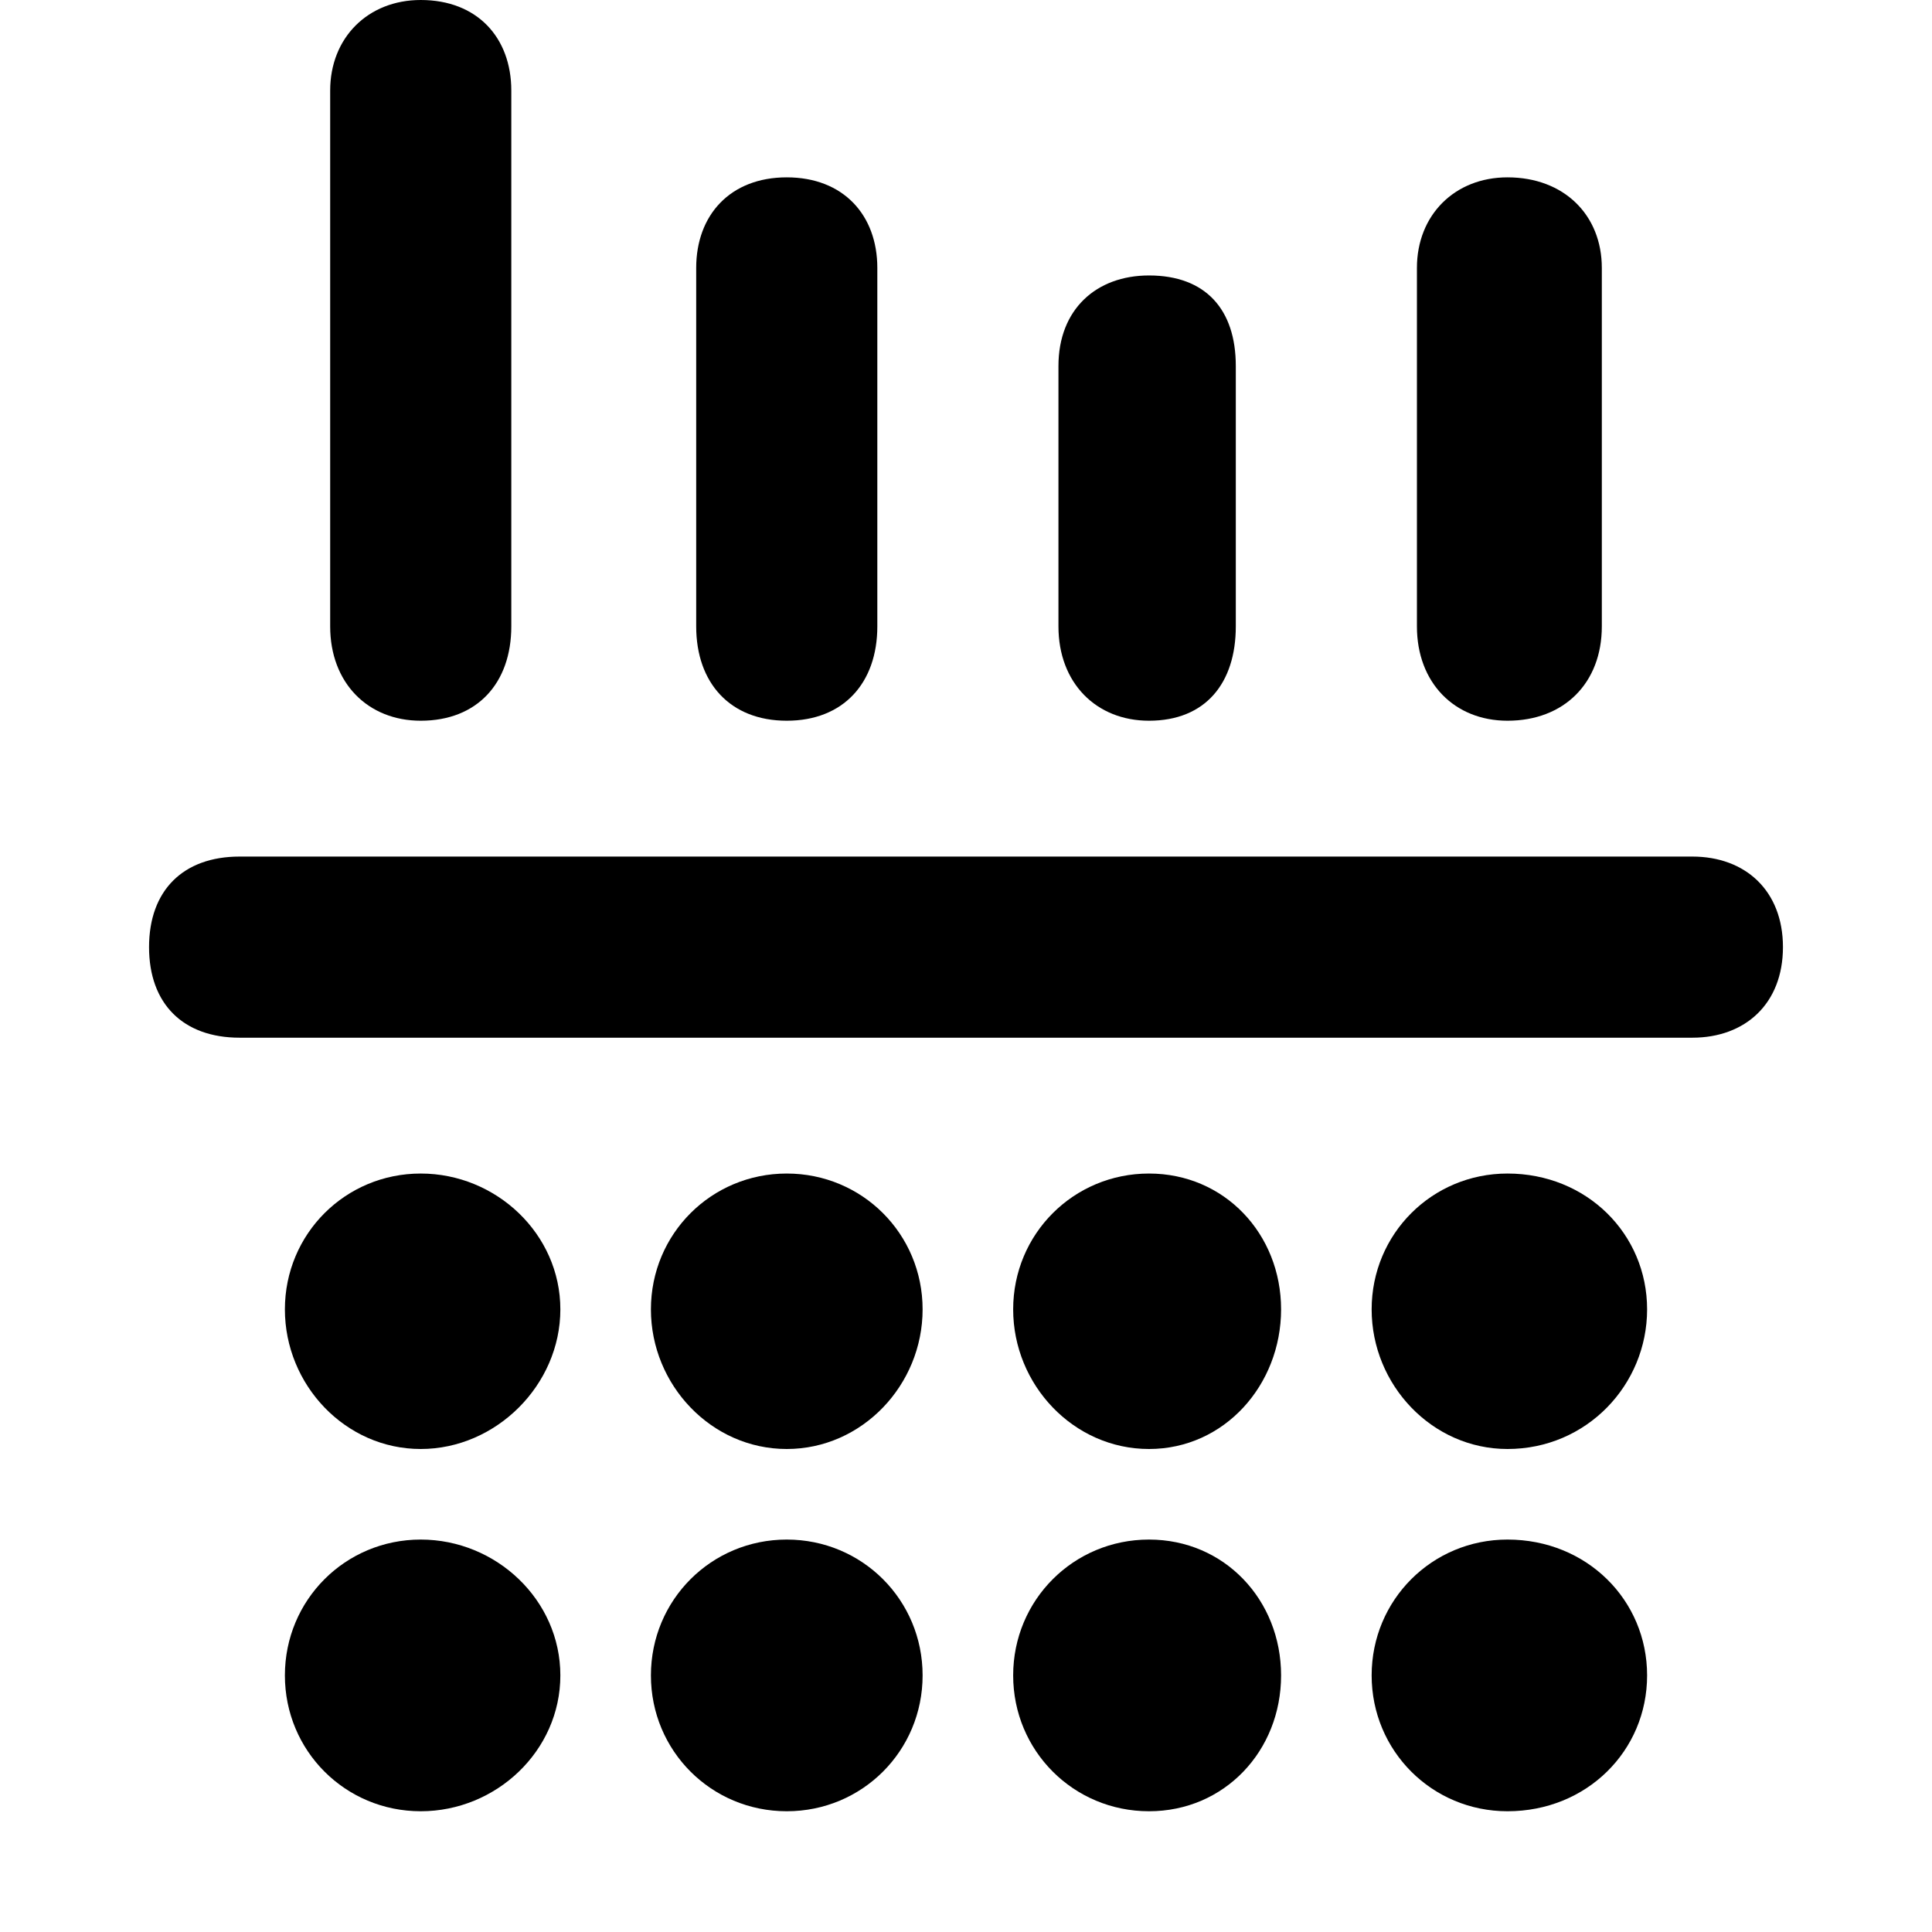 <svg xmlns="http://www.w3.org/2000/svg" viewBox="0 0 512 512">
	<path d="M399.5 191c-14 0-24-10-24-25V71c0-14 10-24 24-24 15 0 25 10 25 24v95c0 15-10 25-25 25zm-191 0c-15 0-24-10-24-25V71c0-14 9-24 24-24s24 10 24 24v95c0 15-9 25-24 25zm96 0c-14 0-24-10-24-25V97c0-15 10-24 24-24 15 0 23 9 23 24v69c0 15-8 25-23 25zm-193 0c-14 0-24-10-24-25V24c0-14 10-24 24-24 15 0 24 10 24 24v142c0 15-9 25-24 25zm-48 36h385c14 0 24 9 24 24s-10 24-24 24h-385c-15 0-24-9-24-24s9-24 24-24zm336 181c21 0 37 16 37 36s-16 36-37 36c-20 0-36-16-36-36s16-36 36-36zm-95 0c20 0 35 16 35 36s-15 36-35 36-36-16-36-36 16-36 36-36zm0-97c20 0 35 16 35 36s-15 37-35 37-36-17-36-37 16-36 36-36zm95 0c21 0 37 16 37 36s-16 37-37 37c-20 0-36-17-36-37s16-36 36-36zm-288 97c20 0 37 16 37 36s-17 36-37 36-36-16-36-36 16-36 36-36zm97 0c20 0 36 16 36 36s-16 36-36 36-36-16-36-36 16-36 36-36zm0-97c20 0 36 16 36 36s-16 37-36 37-36-17-36-37 16-36 36-36zm-97 0c20 0 37 16 37 36s-17 37-37 37-36-17-36-37 16-36 36-36z"/>
</svg>